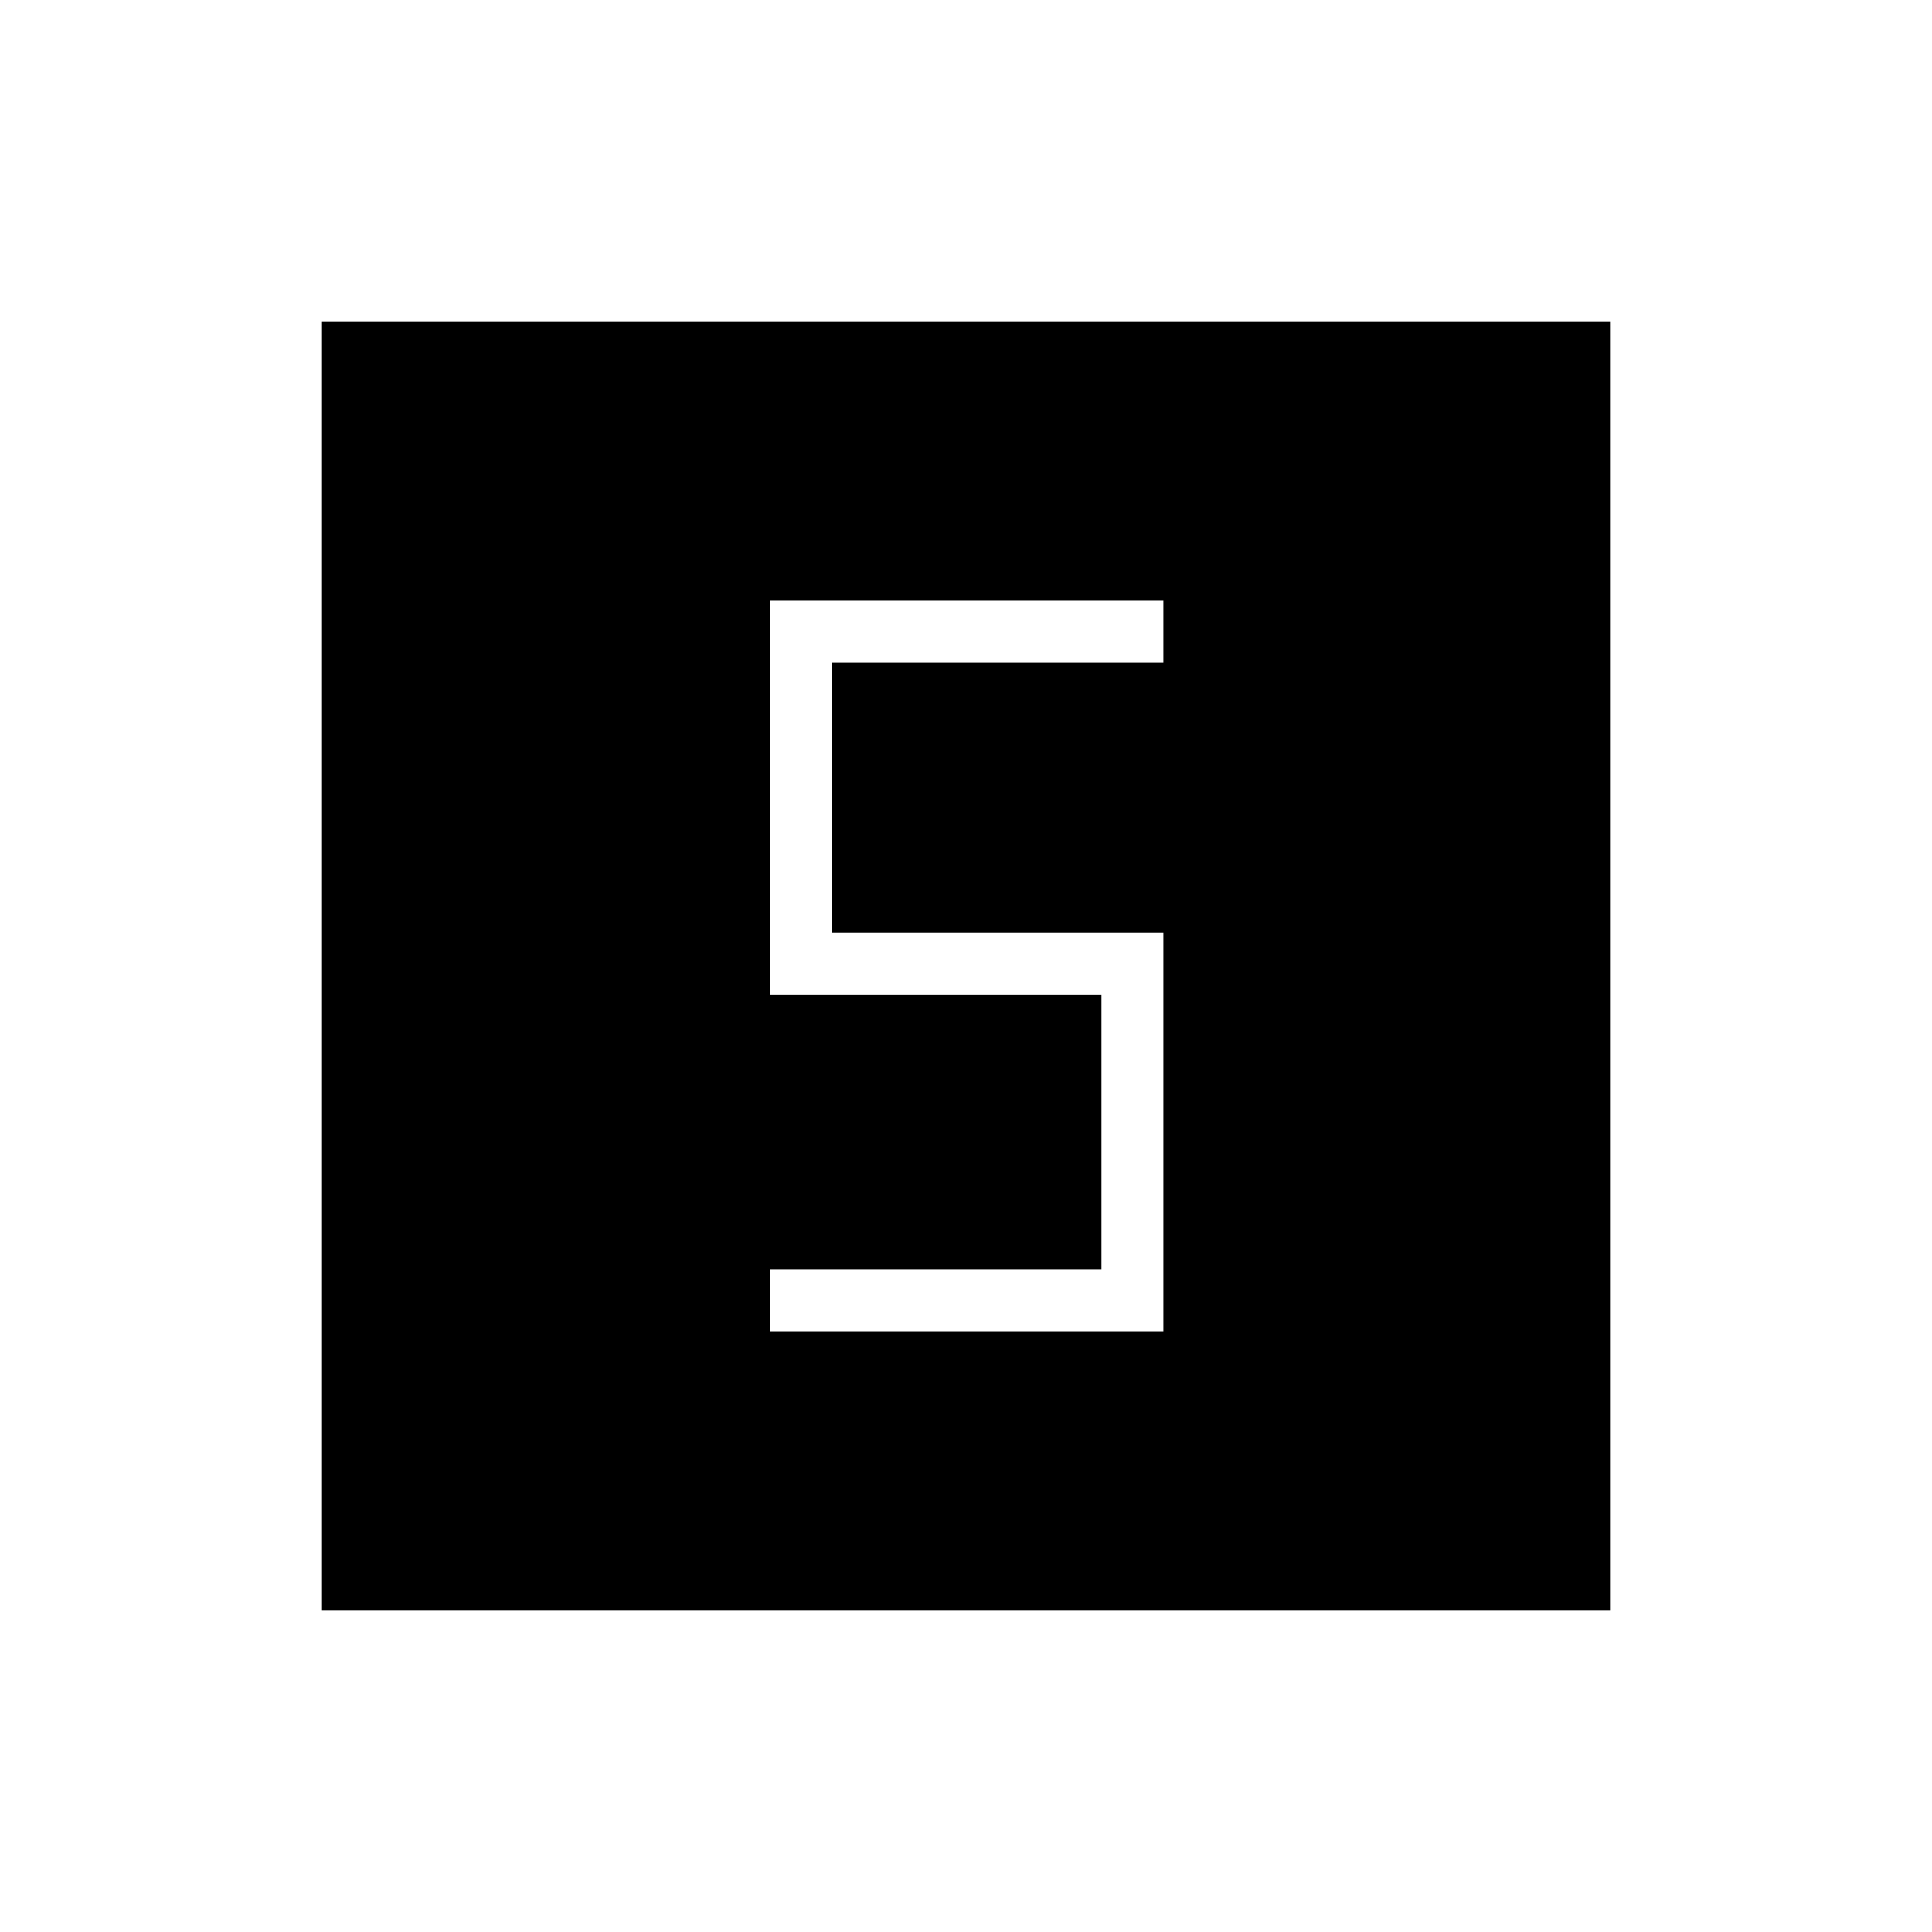 <svg xmlns="http://www.w3.org/2000/svg" width="48" height="48" viewBox="0 96 960 960"><path d="M382.692 757.462h195.385V559.385H413.462V425.308h164.615v-30.77H382.692v195.616h164.616v136.538H382.692v30.77ZM160 896V256h640v640H160Z"/></svg>